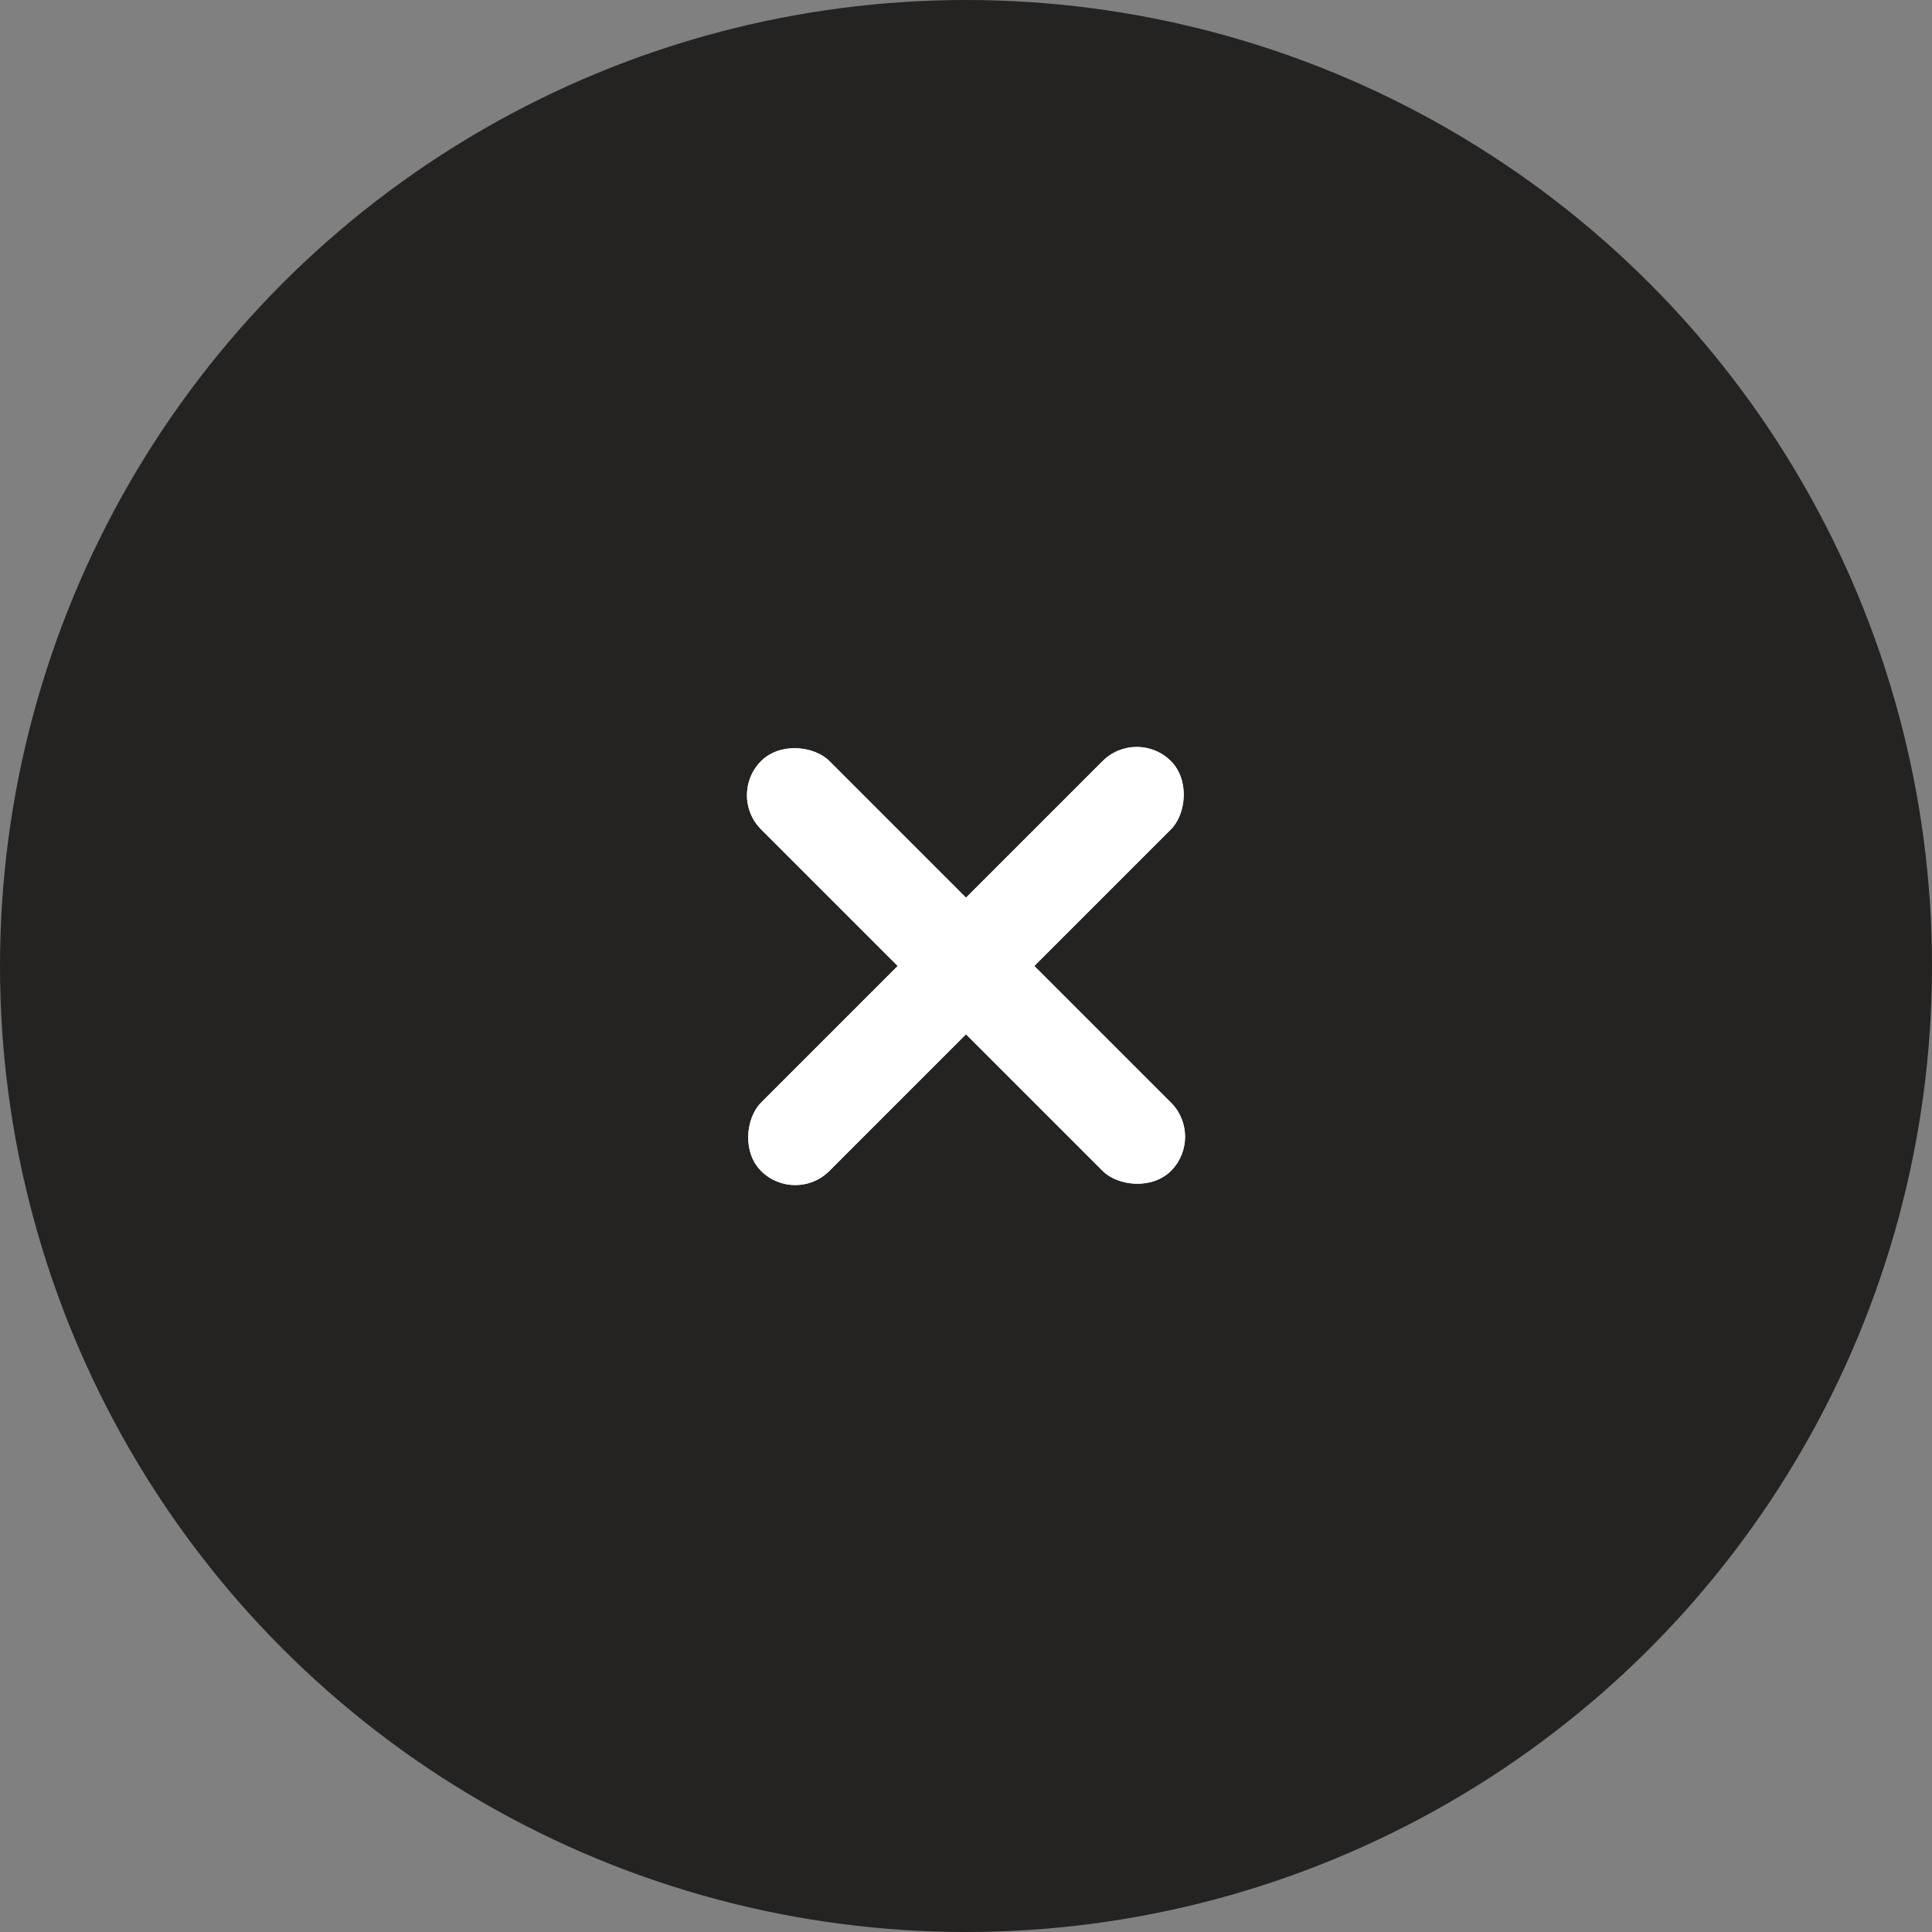 <svg width="40" height="40" viewBox="0 0 40 40" fill="none" xmlns="http://www.w3.org/2000/svg">
<rect x="0" y="0" width="40" height="40" fill="#808080" stroke="none"/>
<circle cx="20" cy="20" r="20" fill="#252321"/>
<rect x="16.464" y="24.95" width="2" height="12" rx="1" transform="rotate(-135 16.464 24.95)" fill="white"/>
<rect x="16.464" y="24.95" width="2" height="12" rx="1" transform="rotate(-135 16.464 24.95)" fill="white"/>
<rect x="24.95" y="23.535" width="2" height="12" rx="1" transform="rotate(135 24.95 23.535)" fill="white"/>
<rect x="24.95" y="23.535" width="2" height="12" rx="1" transform="rotate(135 24.95 23.535)" fill="white"/>
</svg>
